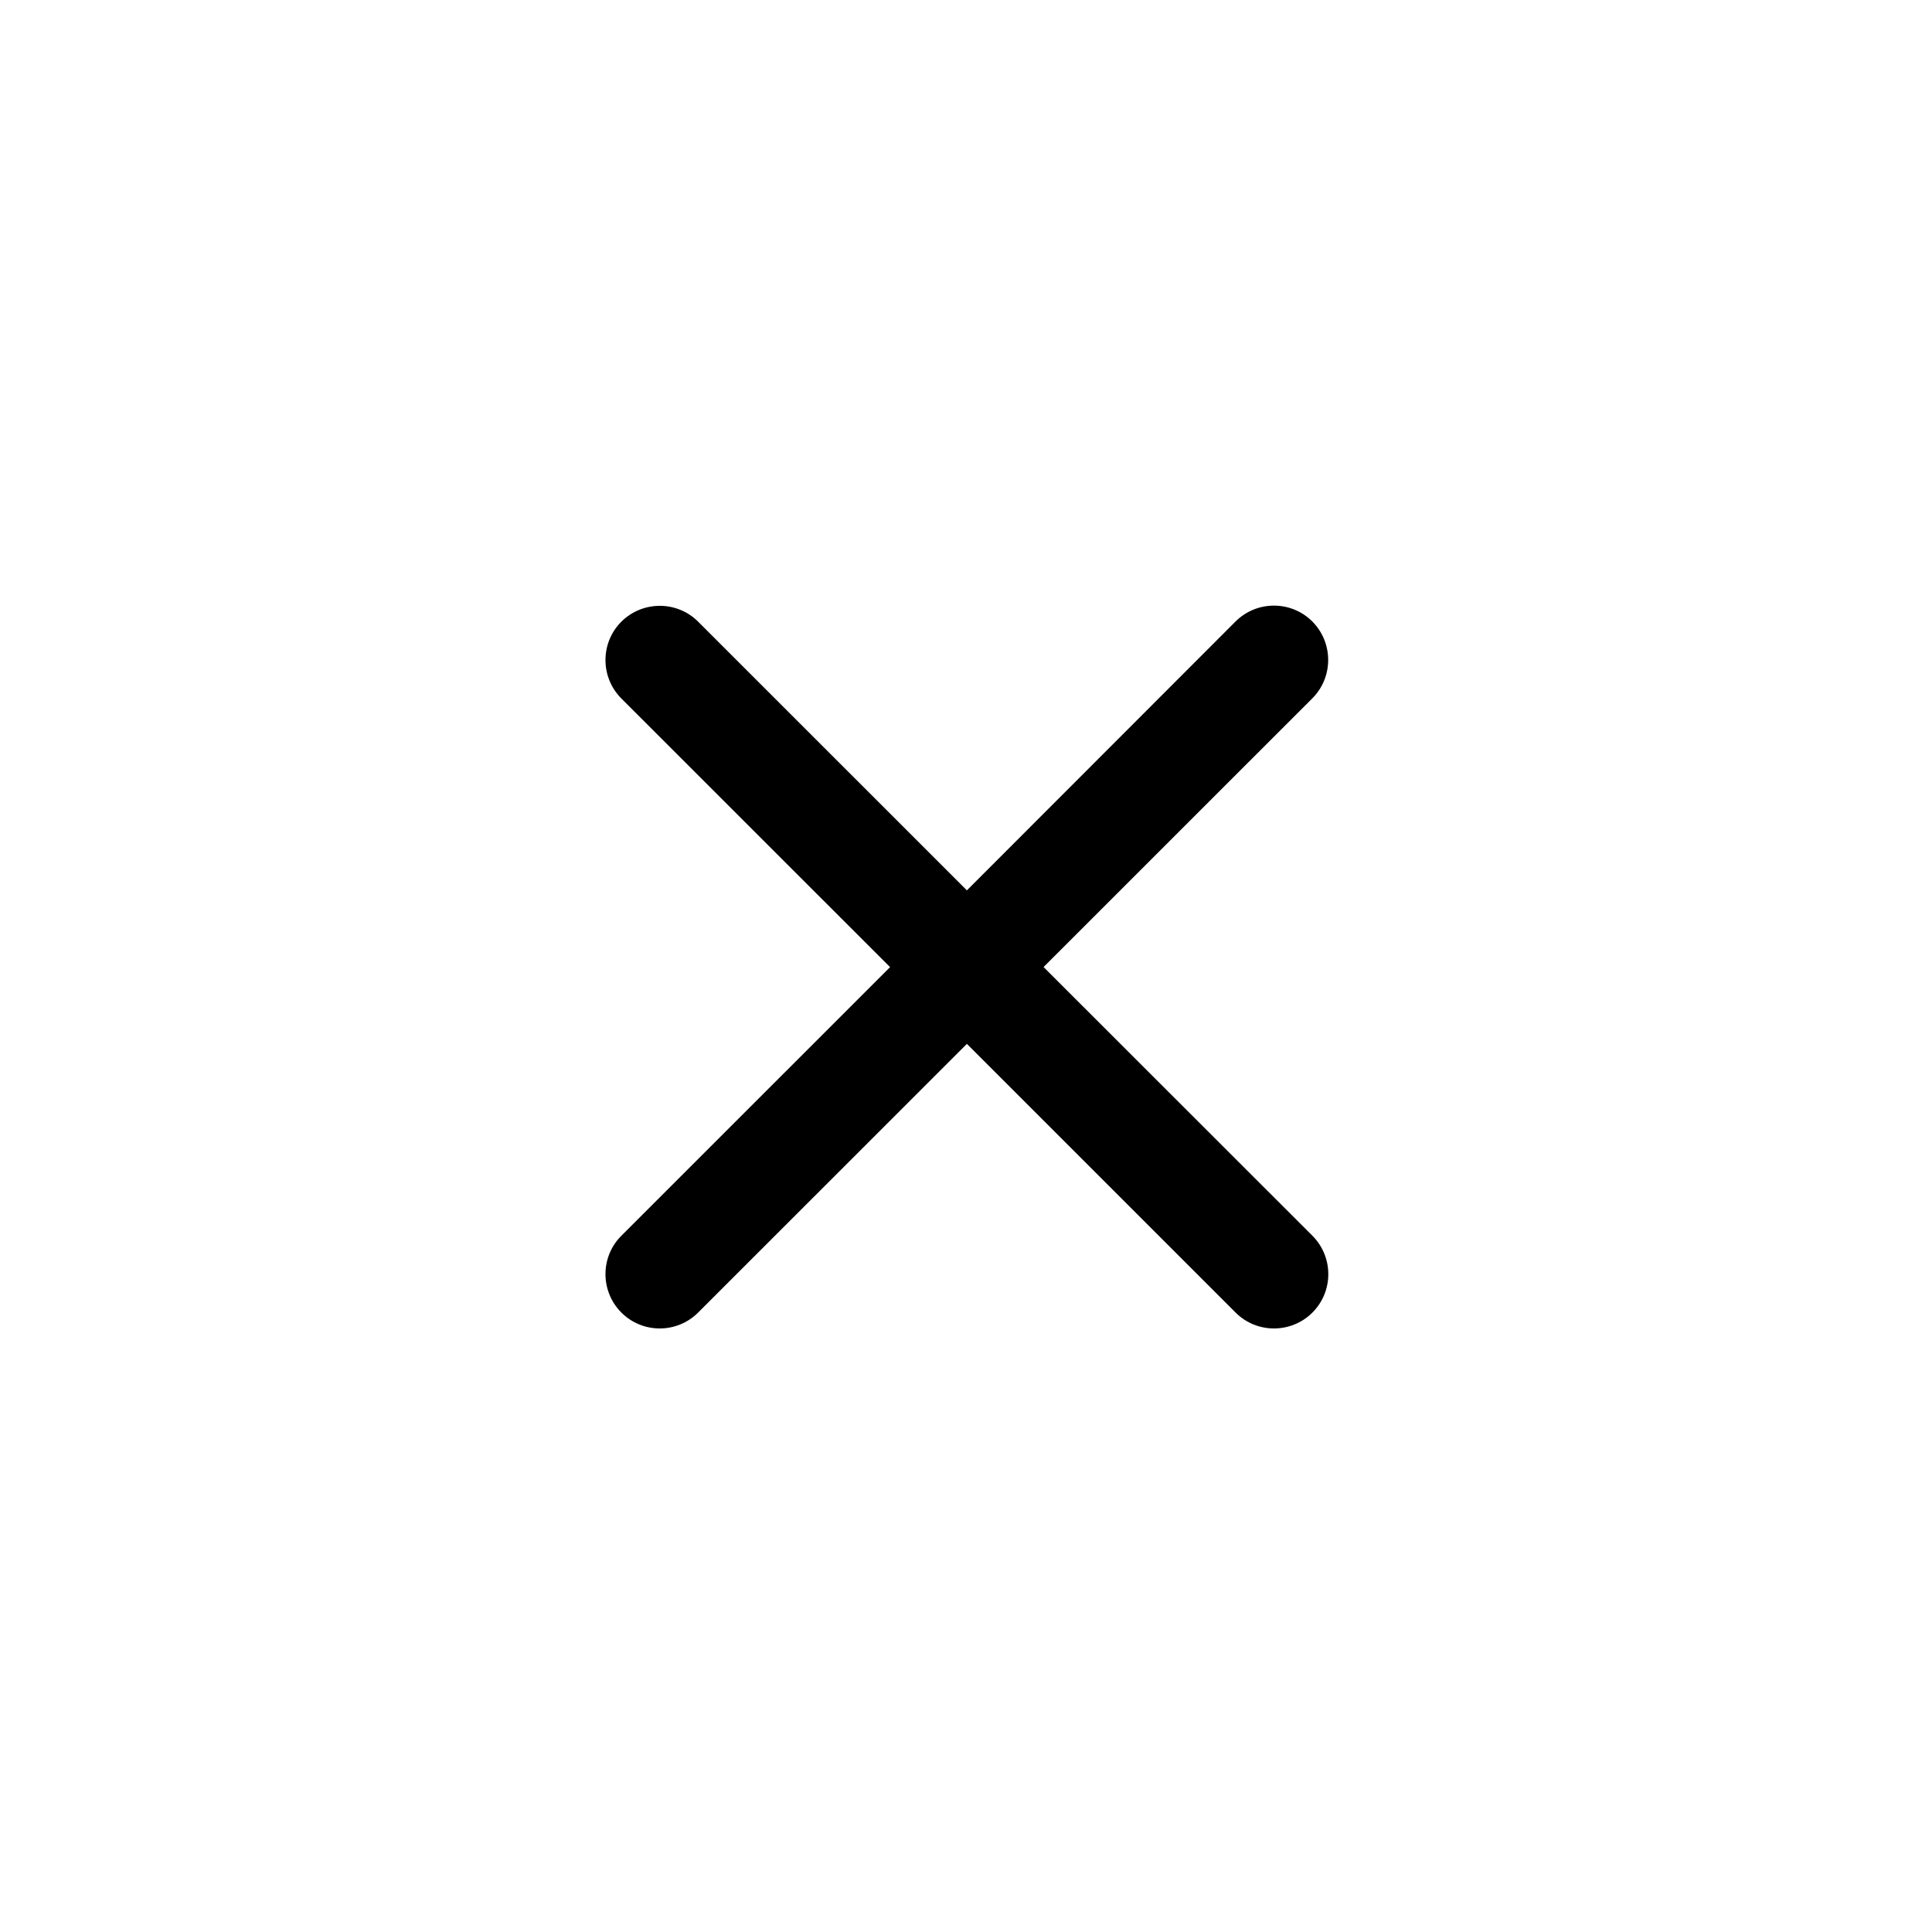 <svg width="26" height="26" viewBox="0 0 26 26" fill="none" xmlns="http://www.w3.org/2000/svg">
<path d="M14.044 13.014L17.661 9.398C17.945 9.113 17.945 8.65 17.661 8.364C17.376 8.079 16.913 8.079 16.627 8.364L13.012 11.982L9.395 8.366C9.111 8.082 8.648 8.082 8.362 8.366C8.077 8.651 8.077 9.114 8.362 9.4L11.978 13.015L8.362 16.63C8.077 16.915 8.077 17.378 8.362 17.664C8.647 17.949 9.109 17.949 9.395 17.664L13.012 14.048L16.628 17.664C16.913 17.949 17.376 17.949 17.662 17.664C17.947 17.379 17.947 16.916 17.662 16.63L14.044 13.014Z" fill="black"/>
</svg>
